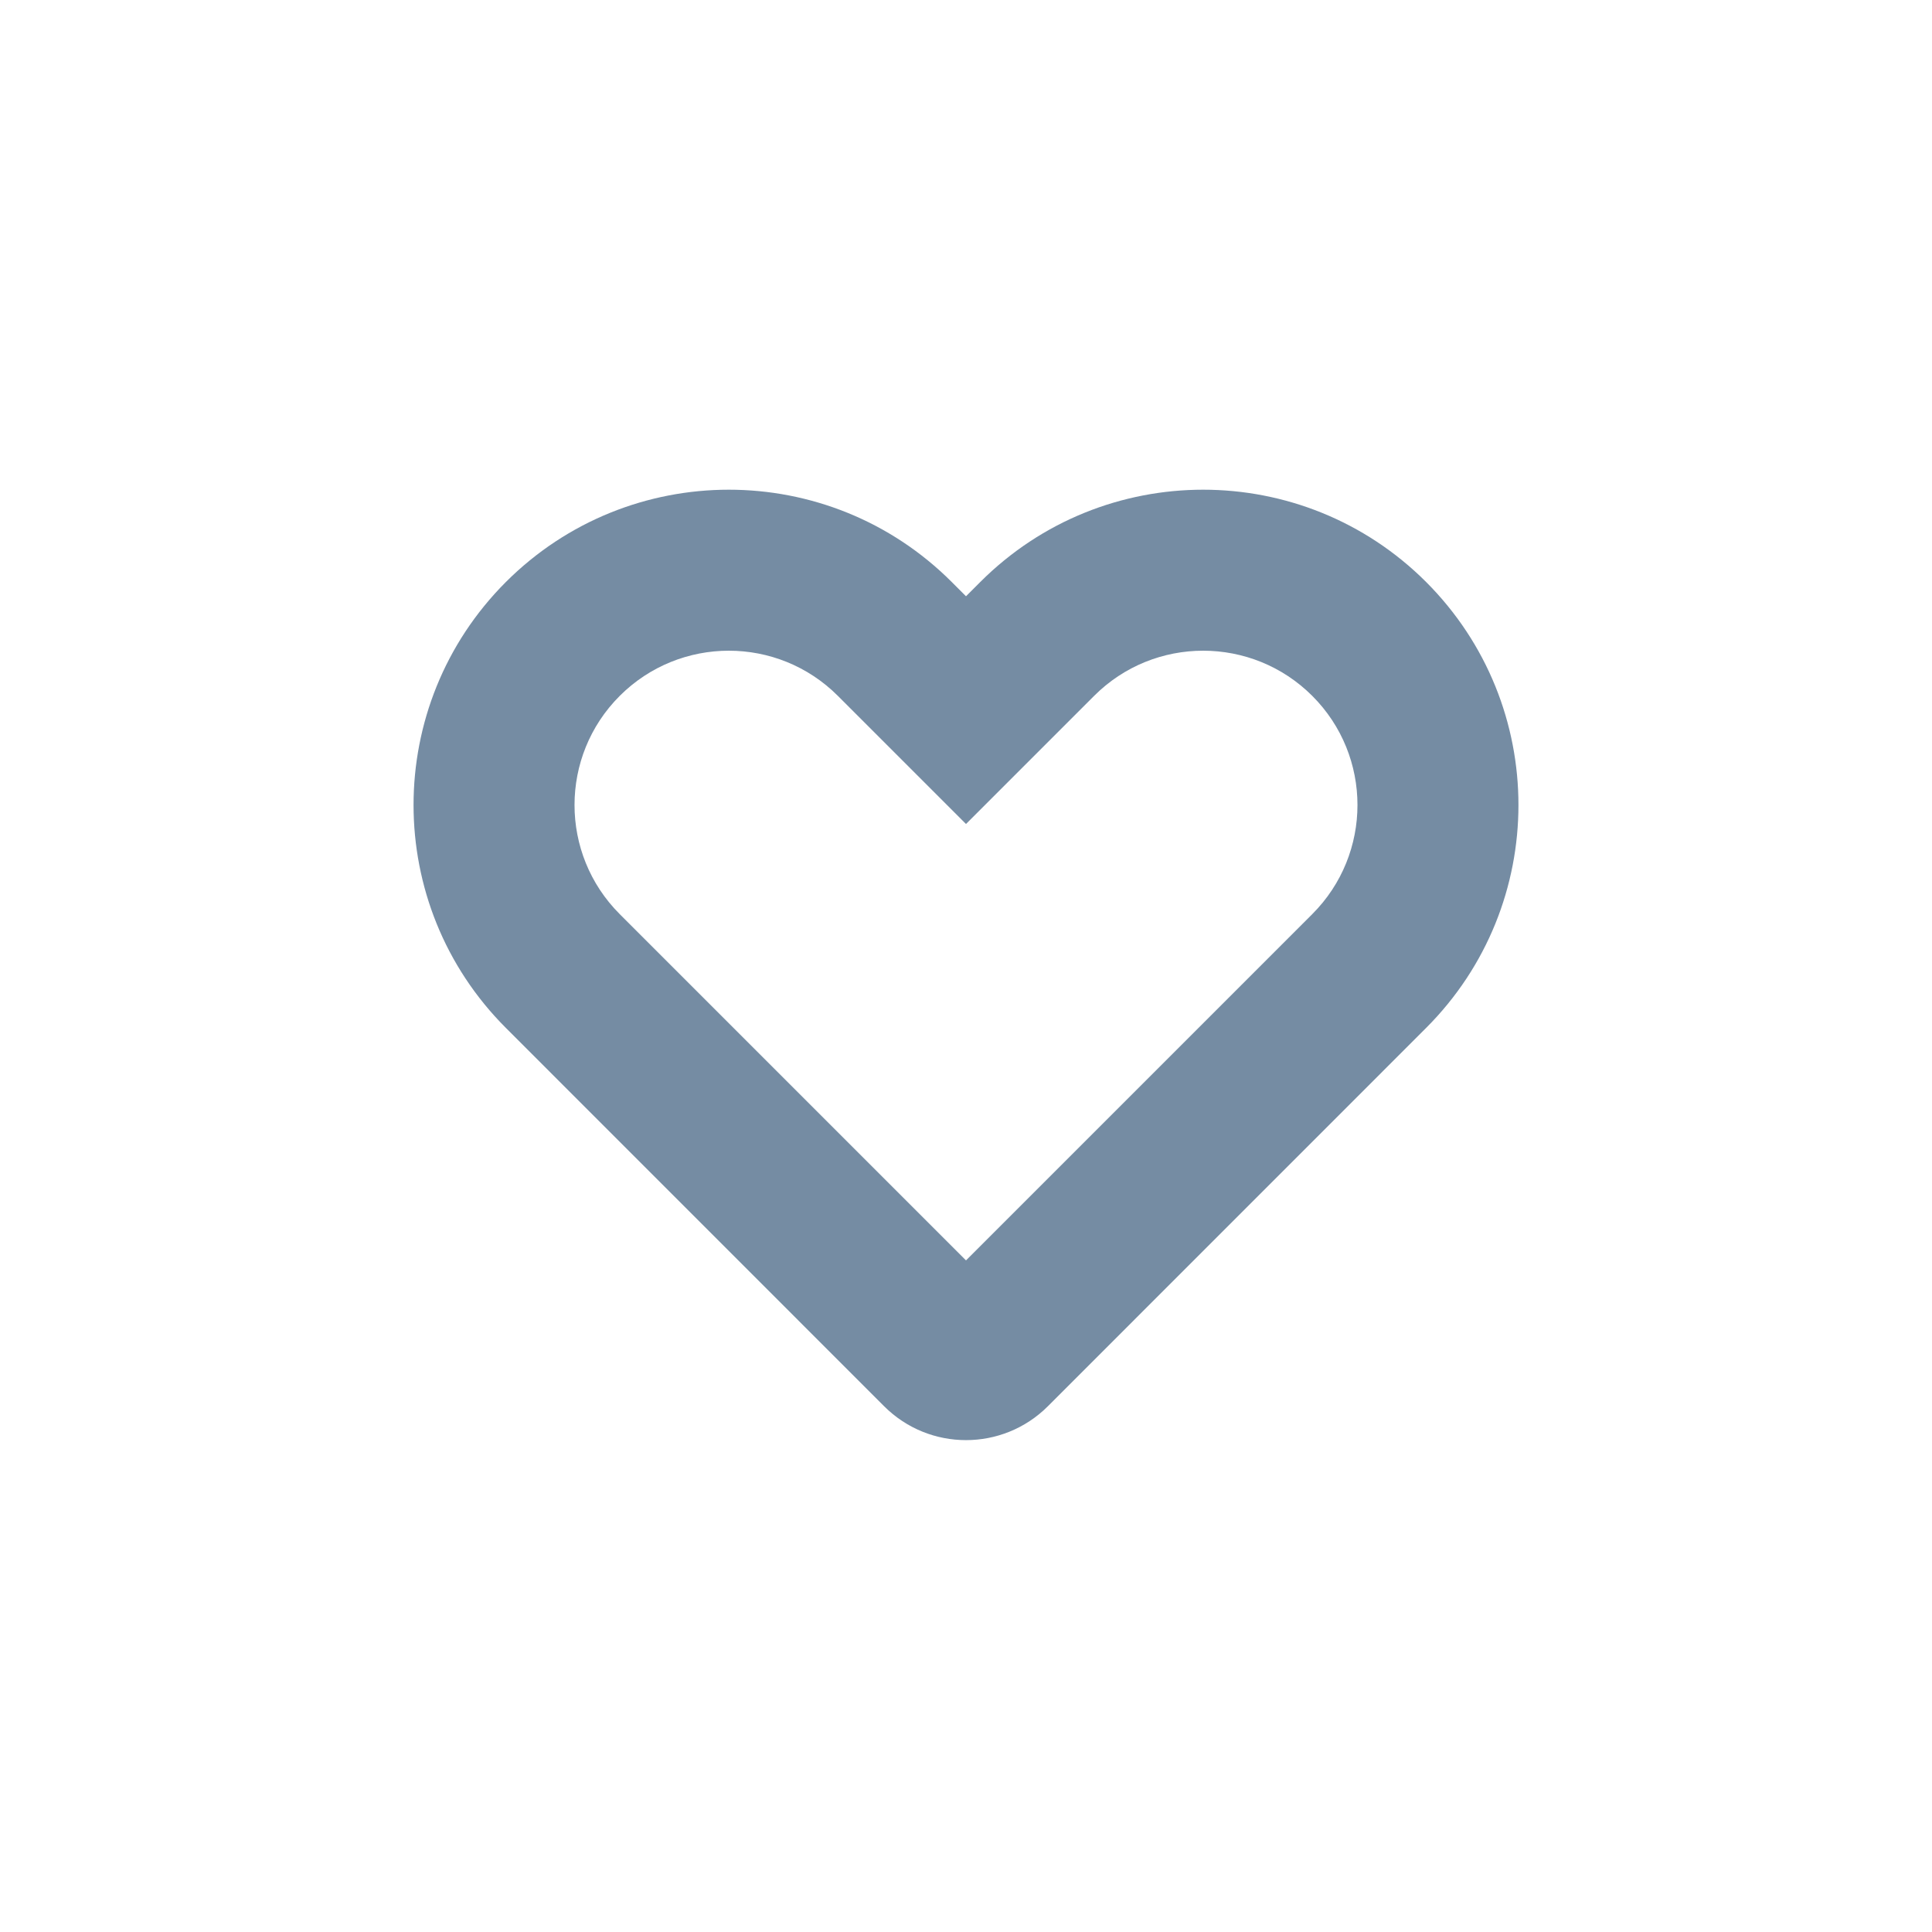 <svg width="24" height="24" viewBox="0 0 24 24" fill="none" xmlns="http://www.w3.org/2000/svg">
<path fill-rule="evenodd" clip-rule="evenodd" d="M12.177 7.23C13.706 5.701 16.186 5.701 17.716 7.23C19.245 8.76 19.245 11.24 17.716 12.769L13.017 17.469C12.455 18.03 11.545 18.03 10.983 17.469L6.284 12.769C4.755 11.24 4.755 8.76 6.284 7.23C7.814 5.701 10.294 5.701 11.823 7.23L12 7.407L12.177 7.23ZM12 15.657L16.302 11.355C17.05 10.607 17.05 9.393 16.302 8.645C15.553 7.896 14.339 7.896 13.591 8.645L12 10.236L10.409 8.645C9.661 7.896 8.447 7.896 7.698 8.645C6.95 9.393 6.95 10.607 7.698 11.355L12 15.657Z" fill="#758CA3"/>
</svg>
